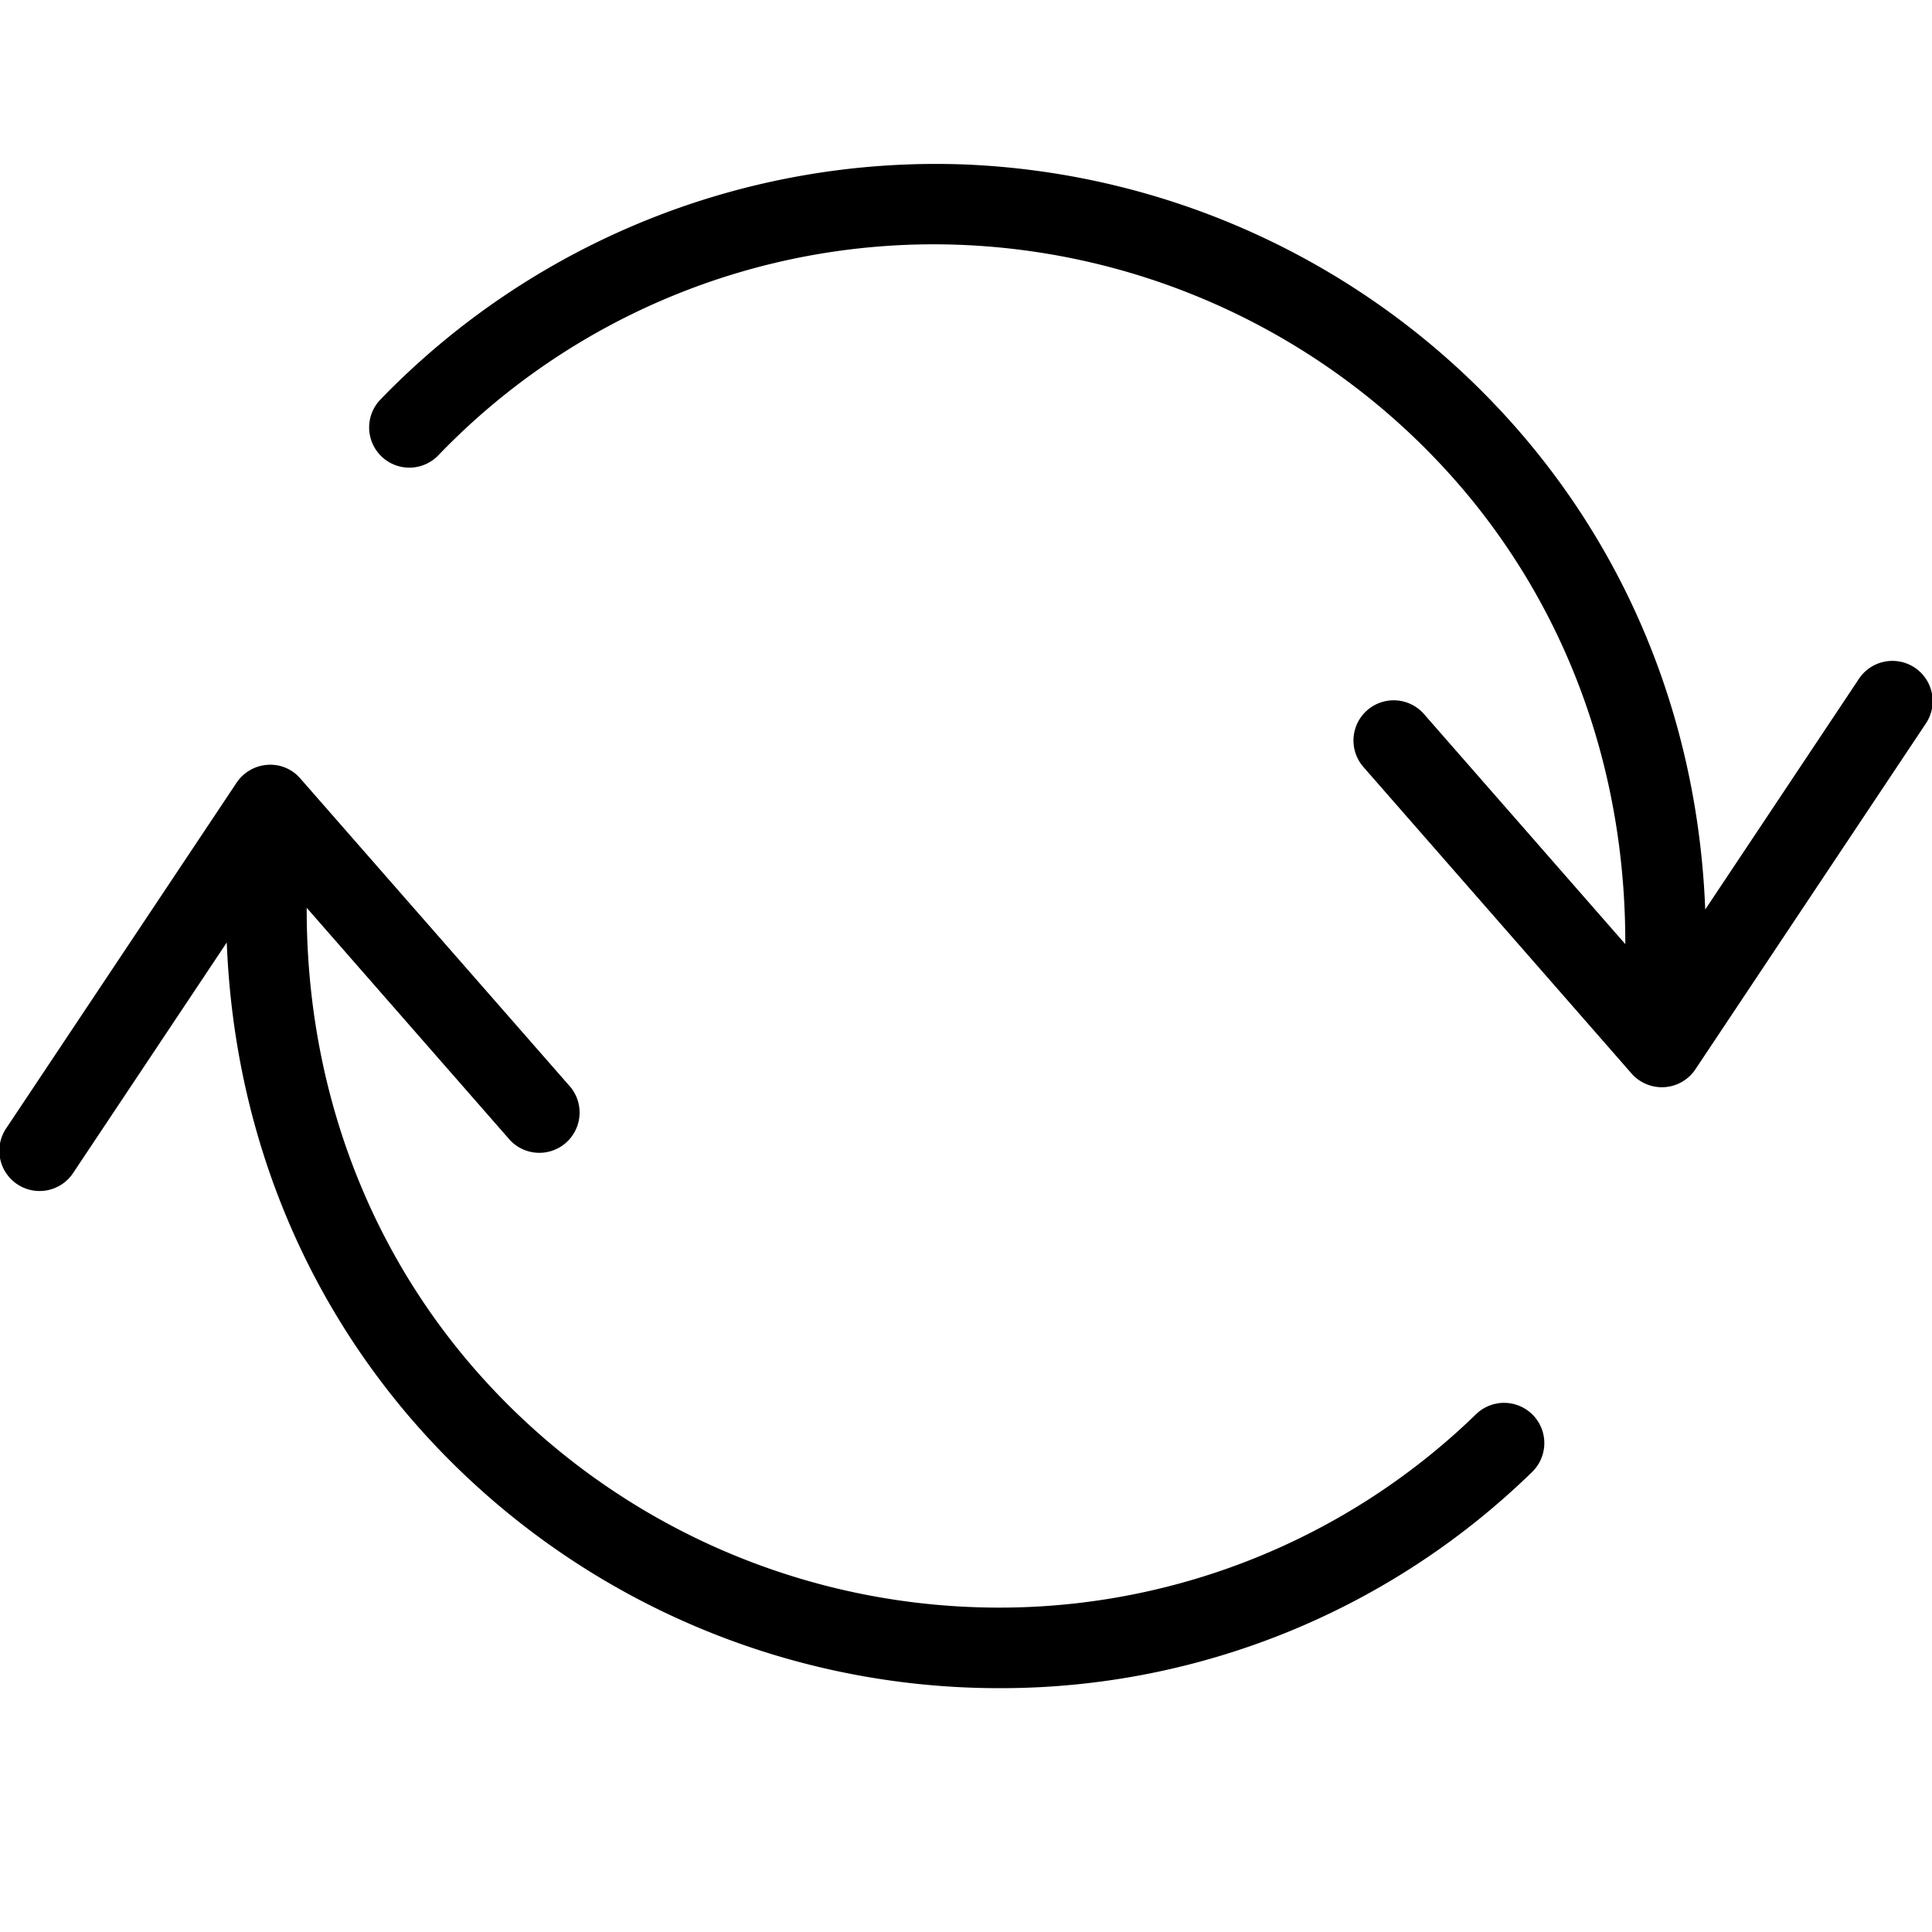 <svg xmlns="http://www.w3.org/2000/svg" baseProfile="tiny" viewBox="0 0 24 24"><path d="M12.406 20.971a9.452 9.452 0 0 0 6.627-2.686.5.5 0 0 0-.695-.719 8.5 8.5 0 0 1-6.255 2.398 8.637 8.637 0 0 1-6.236-3.014c-1.337-1.564-2.042-3.547-2.037-5.673l2.501 2.858a.5.5 0 1 0 .752-.658L3.731 9.671a.49.49 0 0 0-.408-.17.503.503 0 0 0-.384.222L.084 14.006a.5.5 0 1 0 .832.554l1.901-2.852c.085 2.201.866 4.249 2.269 5.892a9.64 9.64 0 0 0 7.32 3.371zM20.645 13.506l.032-.001a.5.5 0 0 0 .384-.222l2.855-4.284a.5.5 0 1 0-.832-.554l-1.901 2.853c-.085-2.201-.865-4.249-2.269-5.892a9.639 9.639 0 0 0-6.96-3.364 9.598 9.598 0 0 0-7.229 2.922.498.498 0 1 0 .72.692 8.532 8.532 0 0 1 6.472-2.615 8.639 8.639 0 0 1 6.237 3.014c1.336 1.564 2.041 3.547 2.036 5.673L17.689 8.87a.499.499 0 1 0-.752.658l3.331 3.808c.095.108.233.17.377.17z"/></svg>